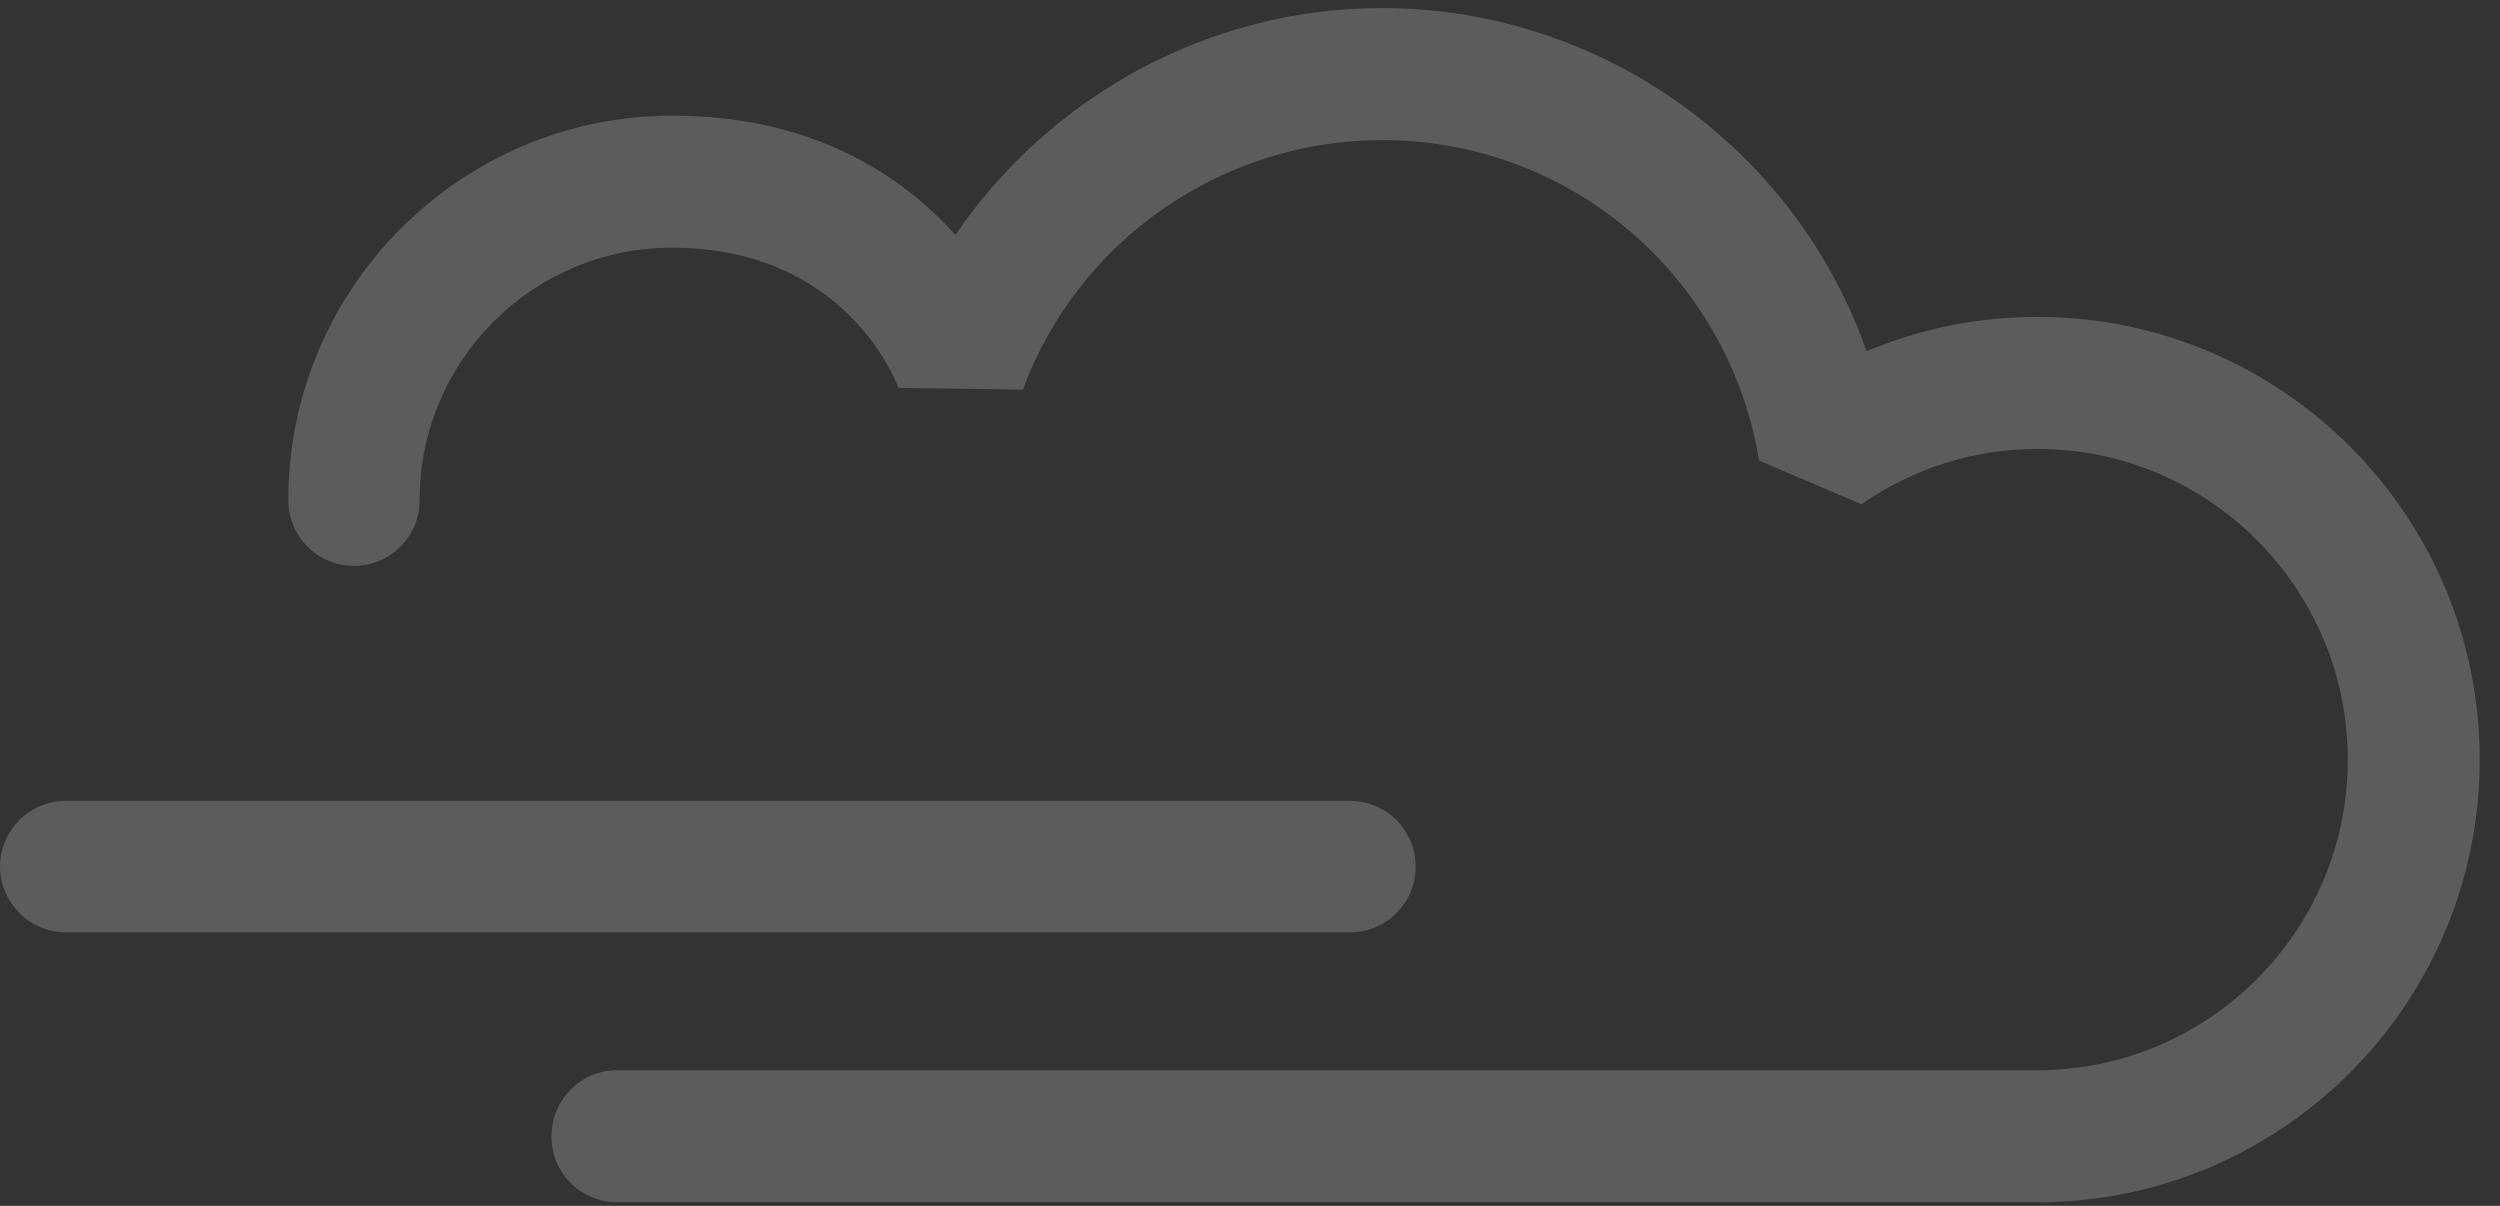 <svg width="85" height="41" viewBox="0 0 85 41" fill="none" xmlns="http://www.w3.org/2000/svg">
<rect x="0" y="0" width="85" height="41" fill="#333333" stroke="none"/>
<g opacity="0.2">
<path d="M2.234 31.7H45.9C47.144 31.7 48.132 30.691 48.132 29.465C48.132 28.219 47.125 27.23 45.9 27.23H2.234C0.99 27.23 0.002 28.239 0.002 29.465C0.002 30.691 1.009 31.7 2.234 31.7Z" fill="white"/>
<path d="M20.985 40.877H69.274C77.573 40.877 84.31 34.133 84.31 25.826C84.31 17.519 77.573 10.775 69.274 10.775C67.259 10.775 65.283 11.171 63.465 11.942C62.458 9.074 60.699 6.483 58.348 4.486C55.187 1.776 51.156 0.273 46.987 0.273C41.119 0.273 35.705 3.259 32.485 7.986C30.687 5.989 27.664 3.932 22.863 3.932C15.651 3.932 9.802 9.806 9.802 17.005C9.802 18.251 10.81 19.24 12.035 19.24C13.28 19.24 14.268 18.231 14.268 17.005C14.268 12.258 18.121 8.421 22.843 8.421C28.77 8.421 30.489 13.01 30.548 13.208V13.188L34.777 13.247C36.654 8.164 41.554 4.763 46.987 4.763C53.369 4.763 58.763 9.351 59.81 15.66L63.288 17.143C65.066 15.917 67.121 15.264 69.274 15.264C75.103 15.264 79.825 20.011 79.825 25.826C79.825 31.66 75.083 36.387 69.274 36.387H20.985C19.741 36.387 18.753 37.396 18.753 38.622C18.733 39.868 19.741 40.877 20.985 40.877Z" fill="white"/>
</g>
</svg>
